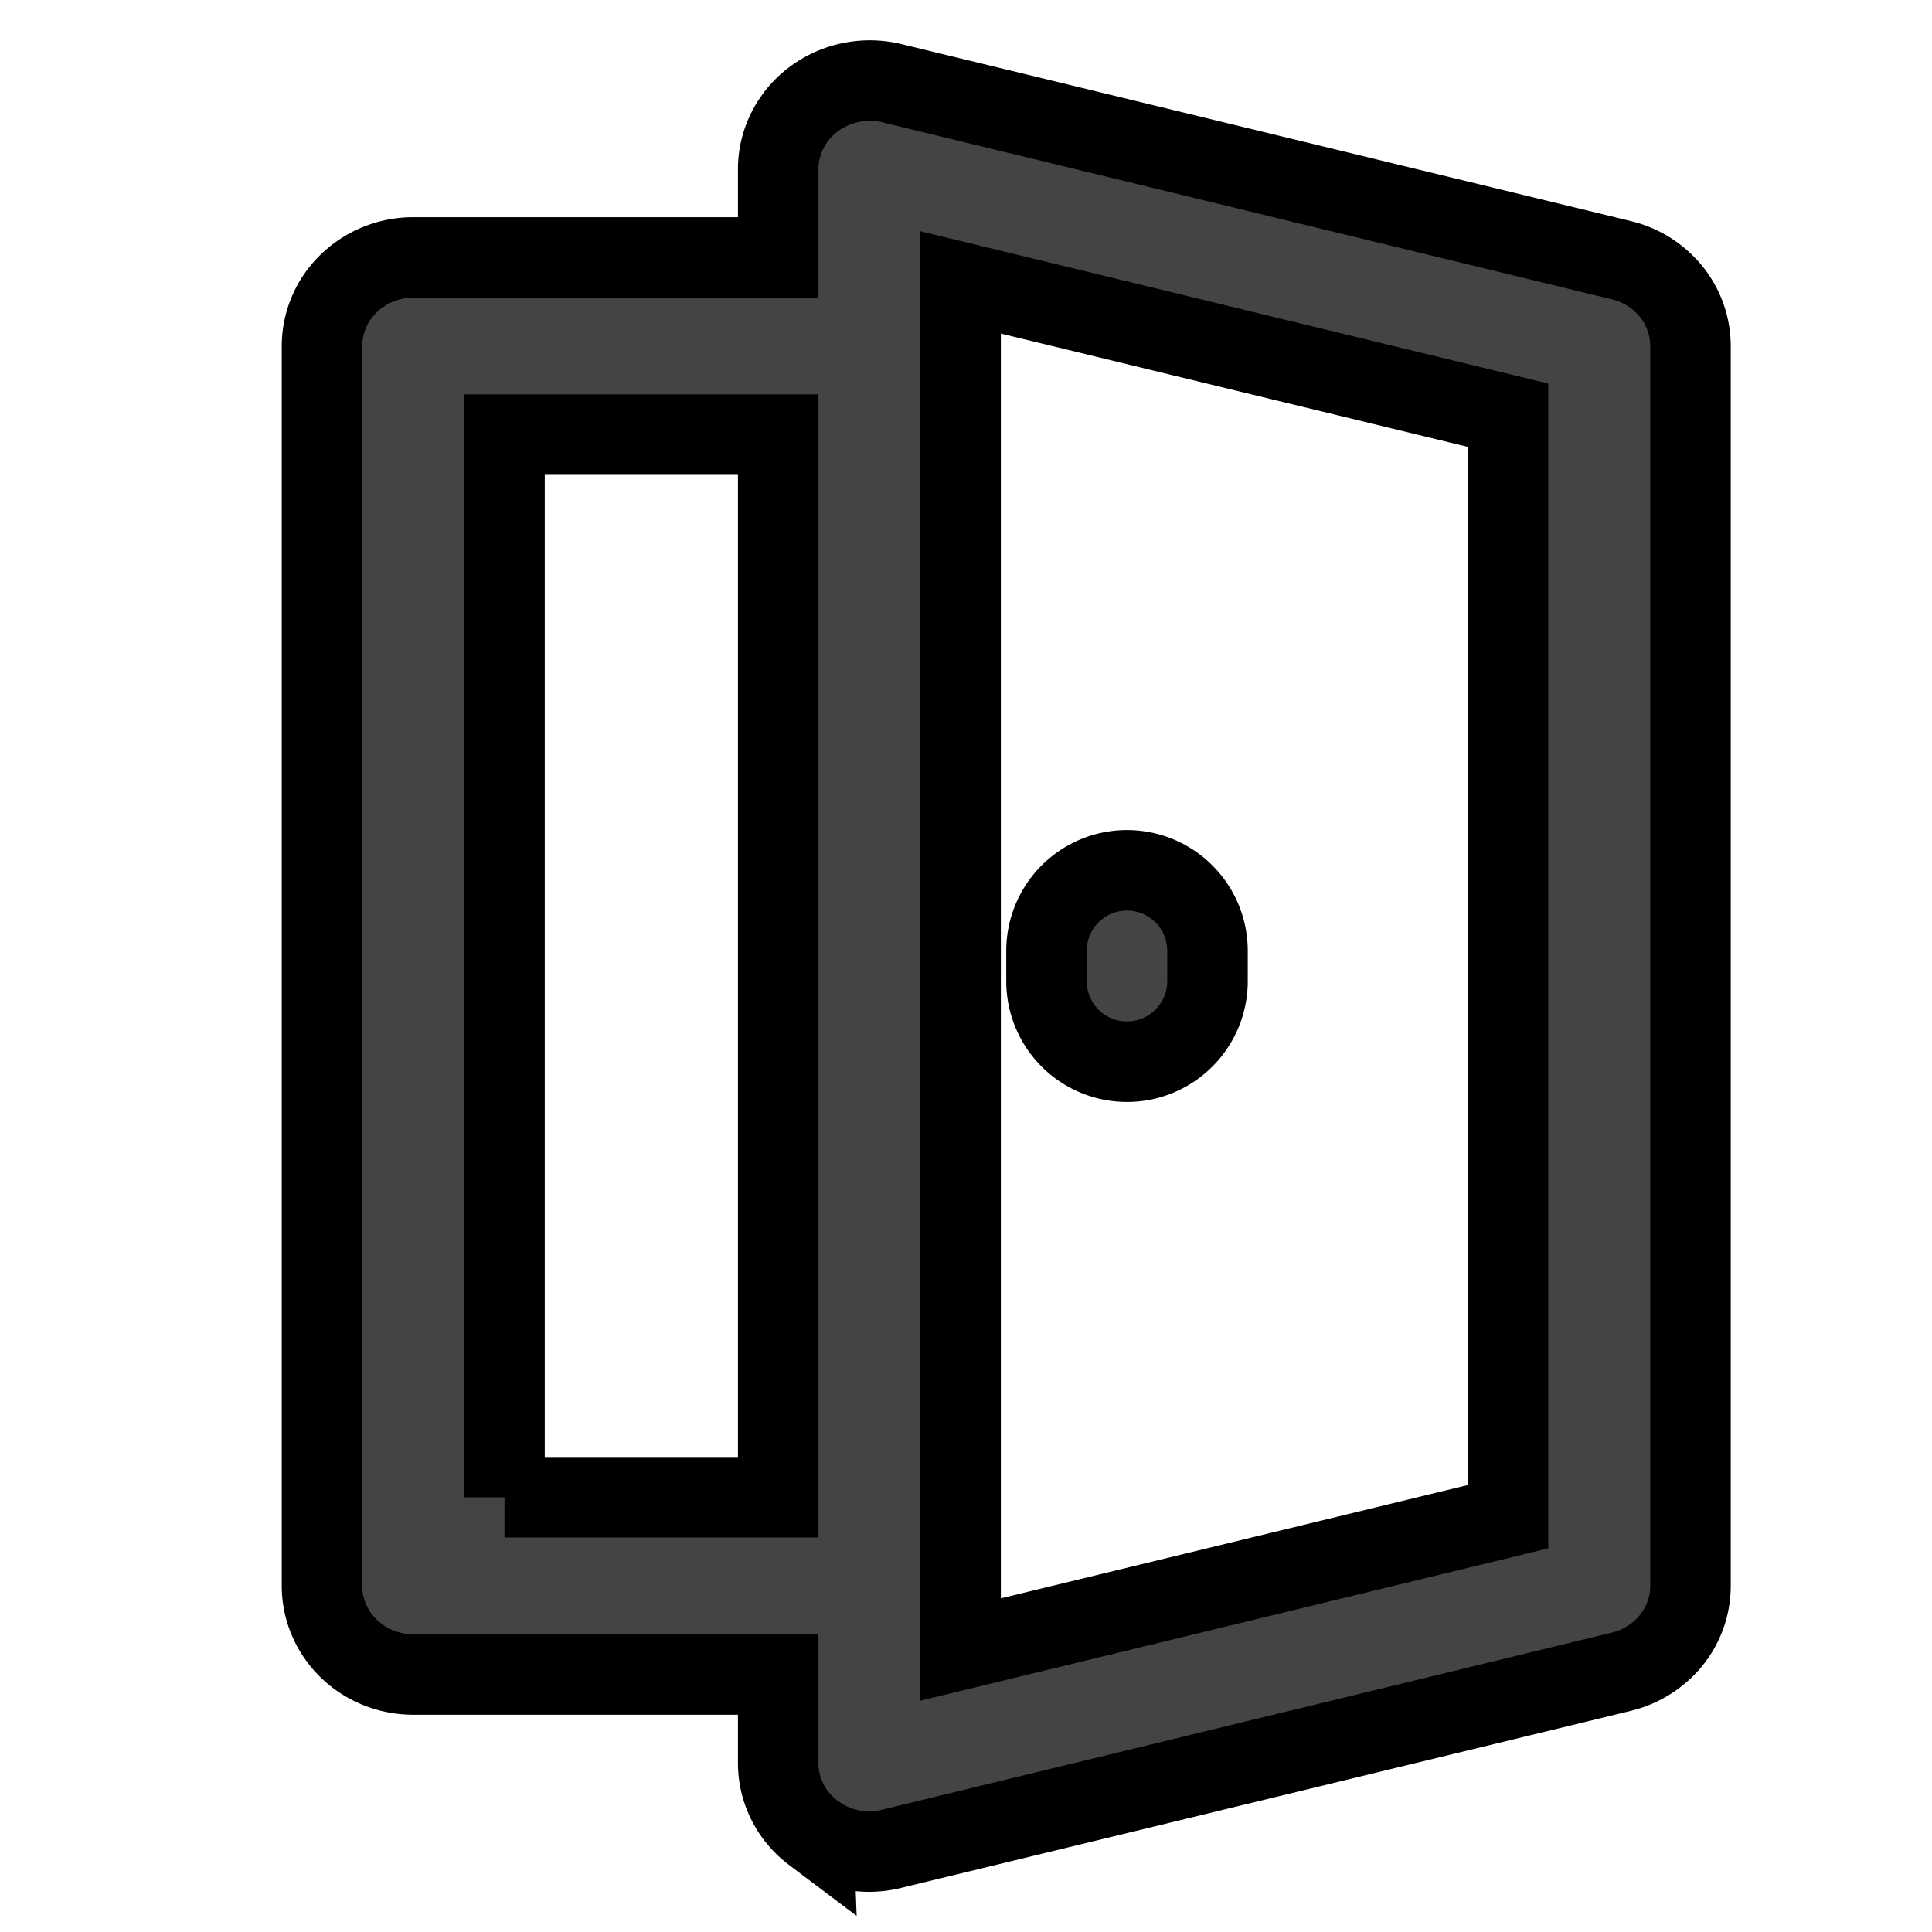  <svg xmlns="http://www.w3.org/2000/svg"  fill="none" viewBox="0 0 24 24" stroke-width="1" stroke="currentColor">
      <path
        d="M10.103 22.767a1.146 1.146 0 00.971.2l9.067-2.2c.245-.06.463-.197.619-.39.156-.193.24-.432.24-.677V4.299a1.08 1.08 0 00-.24-.677 1.137 1.137 0 00-.62-.39l-9.066-2.2a1.17 1.17 0 00-.97.202 1.11 1.11 0 00-.321.384c-.076.15-.116.314-.116.48v1.1H5.133c-.3 0-.589.117-.801.323A1.084 1.084 0 004 4.3v15.4c0 .293.12.572.332.779.212.206.5.322.801.322h4.534v1.1c0 .339.16.659.436.867zm1.83-19.259l6.8 1.65v13.683l-6.8 1.65V3.508zM6.267 18.6V5.399h3.4v13.2h-3.4z"
        fill="#444"
      />
      <path
        d="M14.242 13.159c.446-.112.758-.512.758-.971v-.377a1 1 0 10-2 .001v.377a1 1 0 001.242.97z"
        fill="#444"
      />
    </svg>





